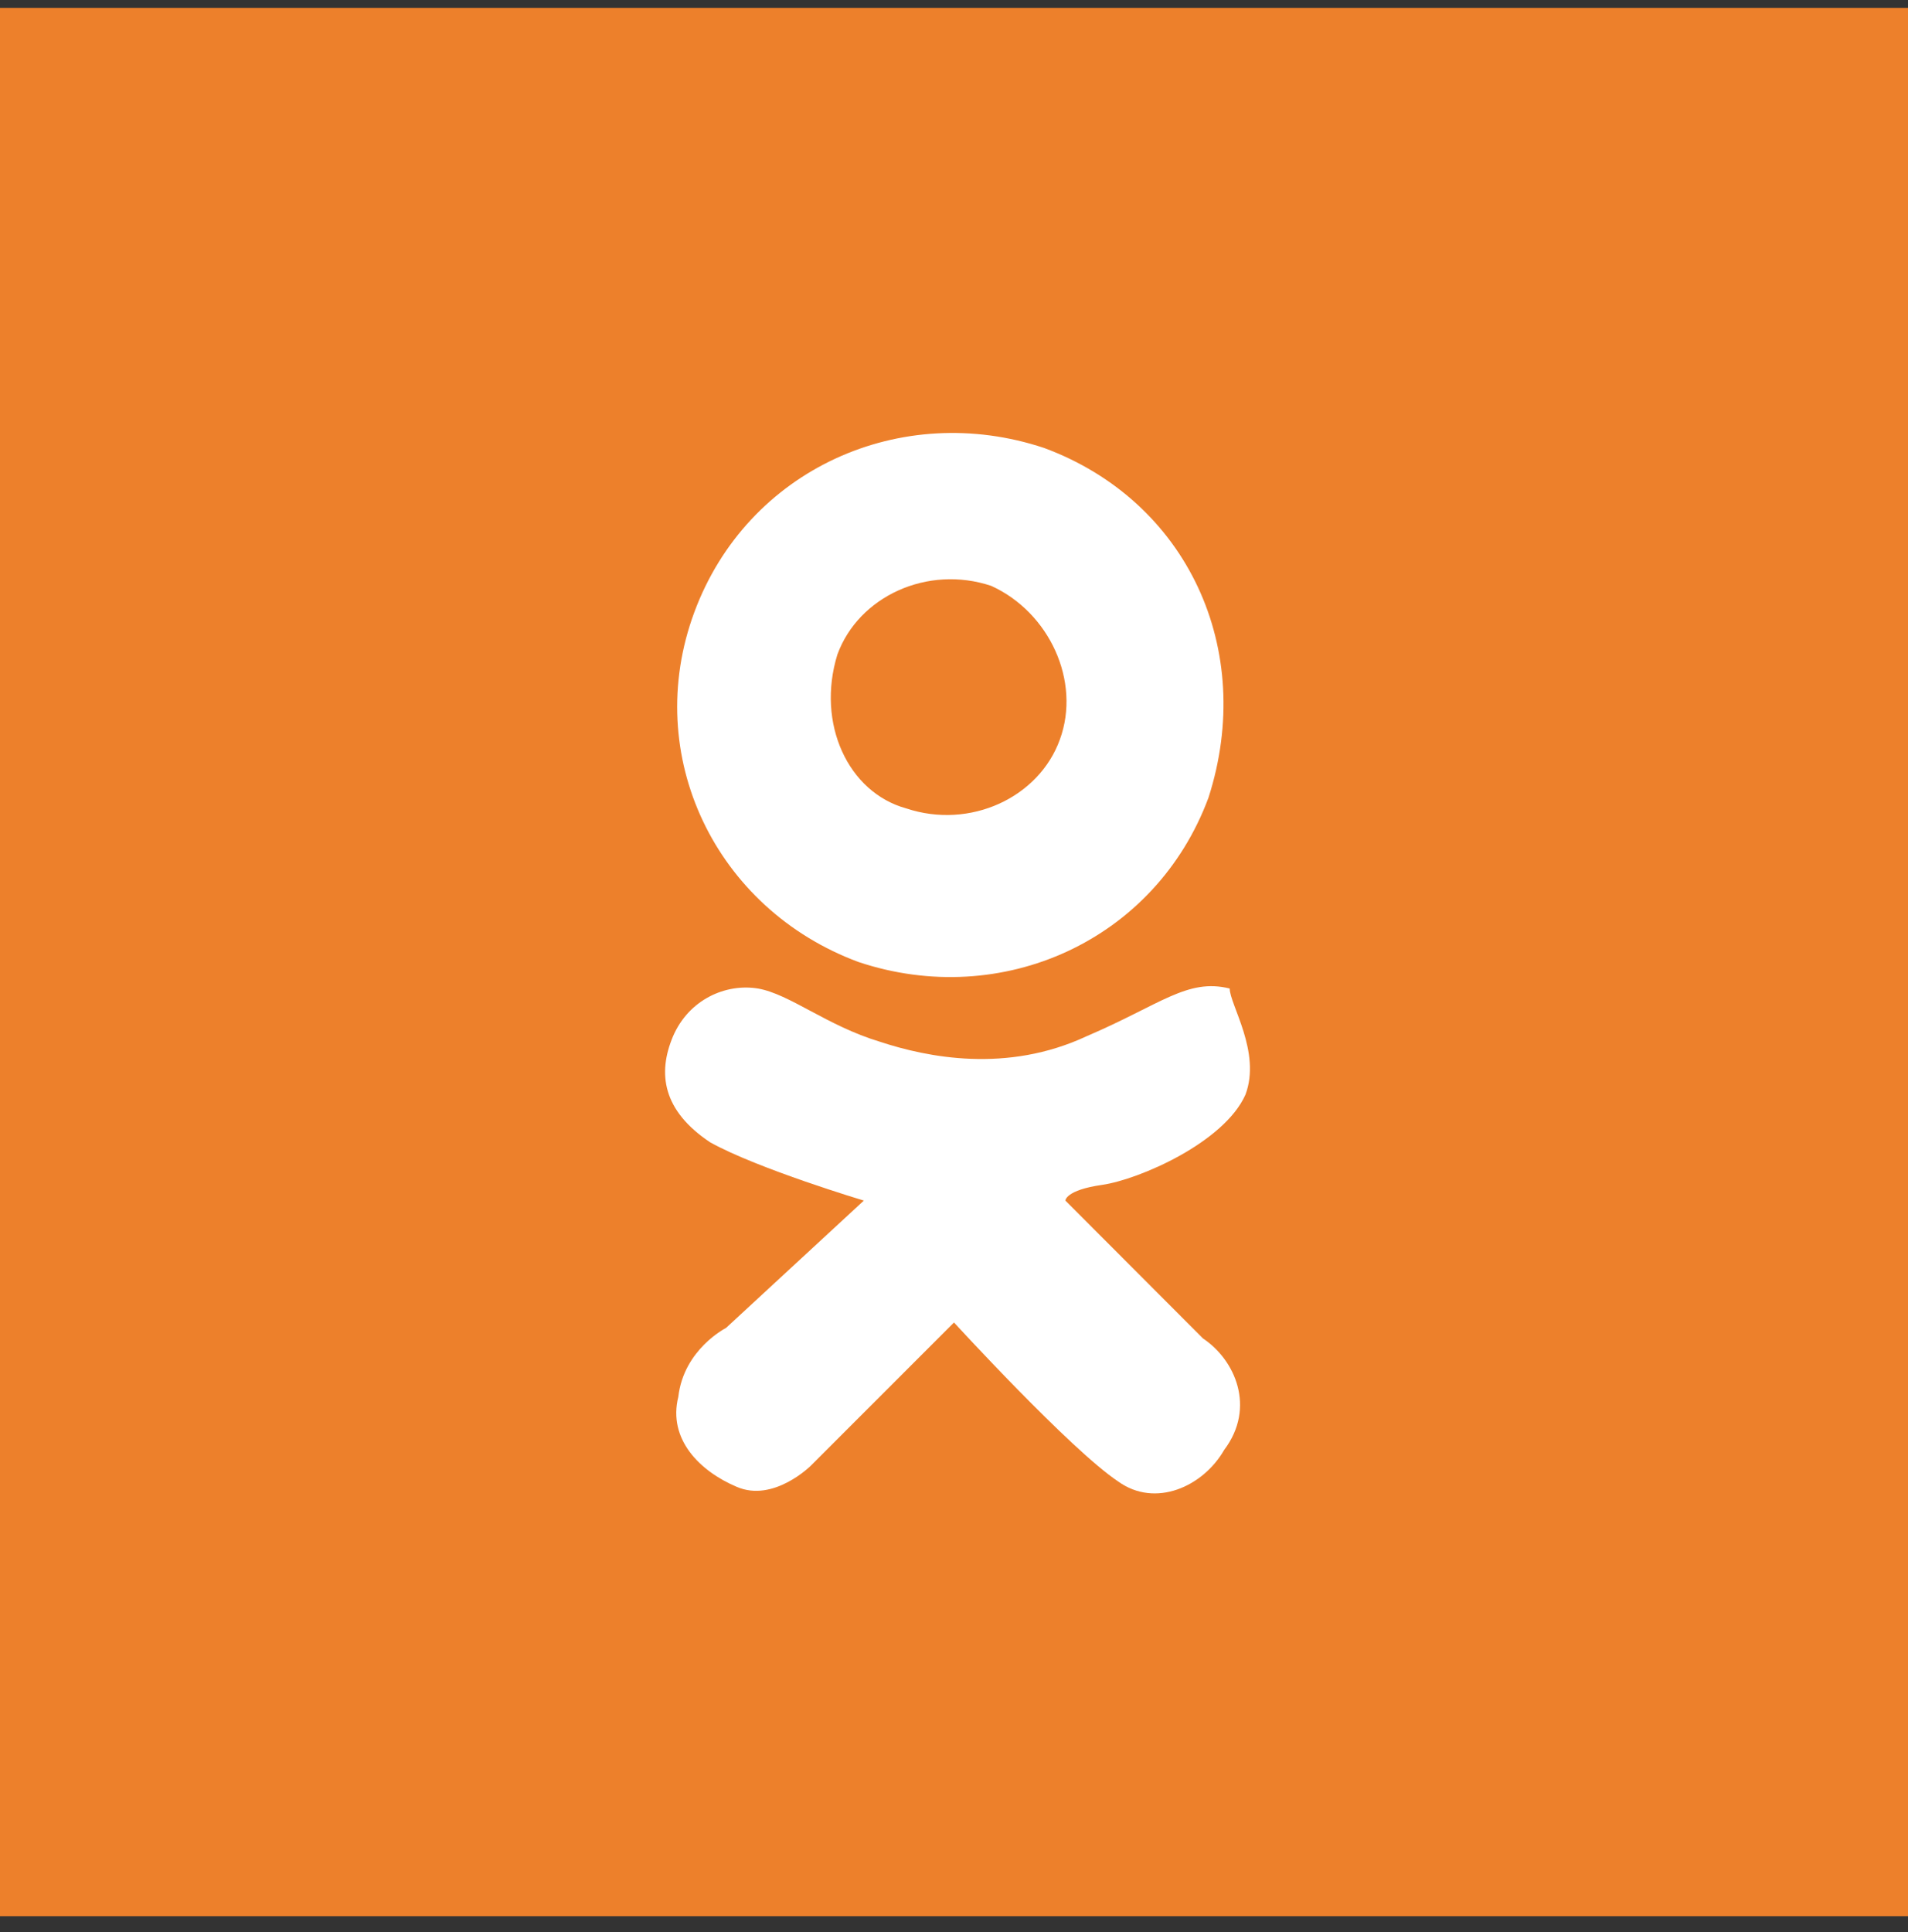<?xml version="1.0" encoding="utf-8"?>
<!-- Generator: Avocode 2.3.2-ea60620 - http://avocode.com -->
<svg height="81" width="80" xmlns:xlink="http://www.w3.org/1999/xlink" xmlns="http://www.w3.org/2000/svg" viewBox="0 0 80 81">
    <rect x="0" y="0" width="80" height="81" fill="#333333" stroke="none"/>
    <path fill="#ed802b" fill-rule="evenodd" d="M 0 0.33 L 80 0.33 L 80 80.33 L 0 80.33 L 0 0.33 Z M 0 0.33" />
    <path fill="#ffffff" fill-rule="evenodd" d="M 43.78 18.78 C 37.78 16.78 31.33 19.67 29.11 25.67 C 26.89 31.67 30 38.11 36 40.33 C 42 42.33 48.44 39.44 50.67 33.44 C 52.67 27.22 49.78 21 43.78 18.78 L 43.78 18.78 Z M 44.44 31 C 43.56 33.44 40.67 34.78 38 33.89 C 35.56 33.22 34.22 30.33 35.11 27.44 C 36 25 38.89 23.67 41.56 24.56 C 44 25.67 45.33 28.56 44.44 31 L 44.44 31 Z M 44.44 31" />
    <path fill="#ffffff" fill-rule="evenodd" d="M 52.22 45.89 C 51.33 47.89 47.78 49.44 46.22 49.67 C 44.67 49.89 44.67 50.33 44.67 50.33 L 50.44 56.11 C 51.78 57 52.67 59 51.33 60.78 C 50.44 62.33 48.44 63.22 46.89 62.11 C 44.89 60.78 40 55.44 40 55.44 L 34 61.44 C 34 61.44 32.44 63 30.89 62.33 C 29.33 61.67 28 60.33 28.44 58.56 C 28.67 56.56 30.44 55.67 30.44 55.67 L 36.22 50.33 C 36.22 50.33 31.78 49 29.78 47.89 C 27.78 46.56 27.56 45 28.22 43.44 C 28.89 41.89 30.44 41.22 31.78 41.44 C 33.11 41.67 34.67 43 36.89 43.67 C 38.89 44.33 42.22 45 45.56 43.44 C 48.67 42.11 49.78 41 51.56 41.44 C 51.56 42.11 52.89 44.11 52.22 45.89 L 52.22 45.89 Z M 52.22 45.89" />
</svg>